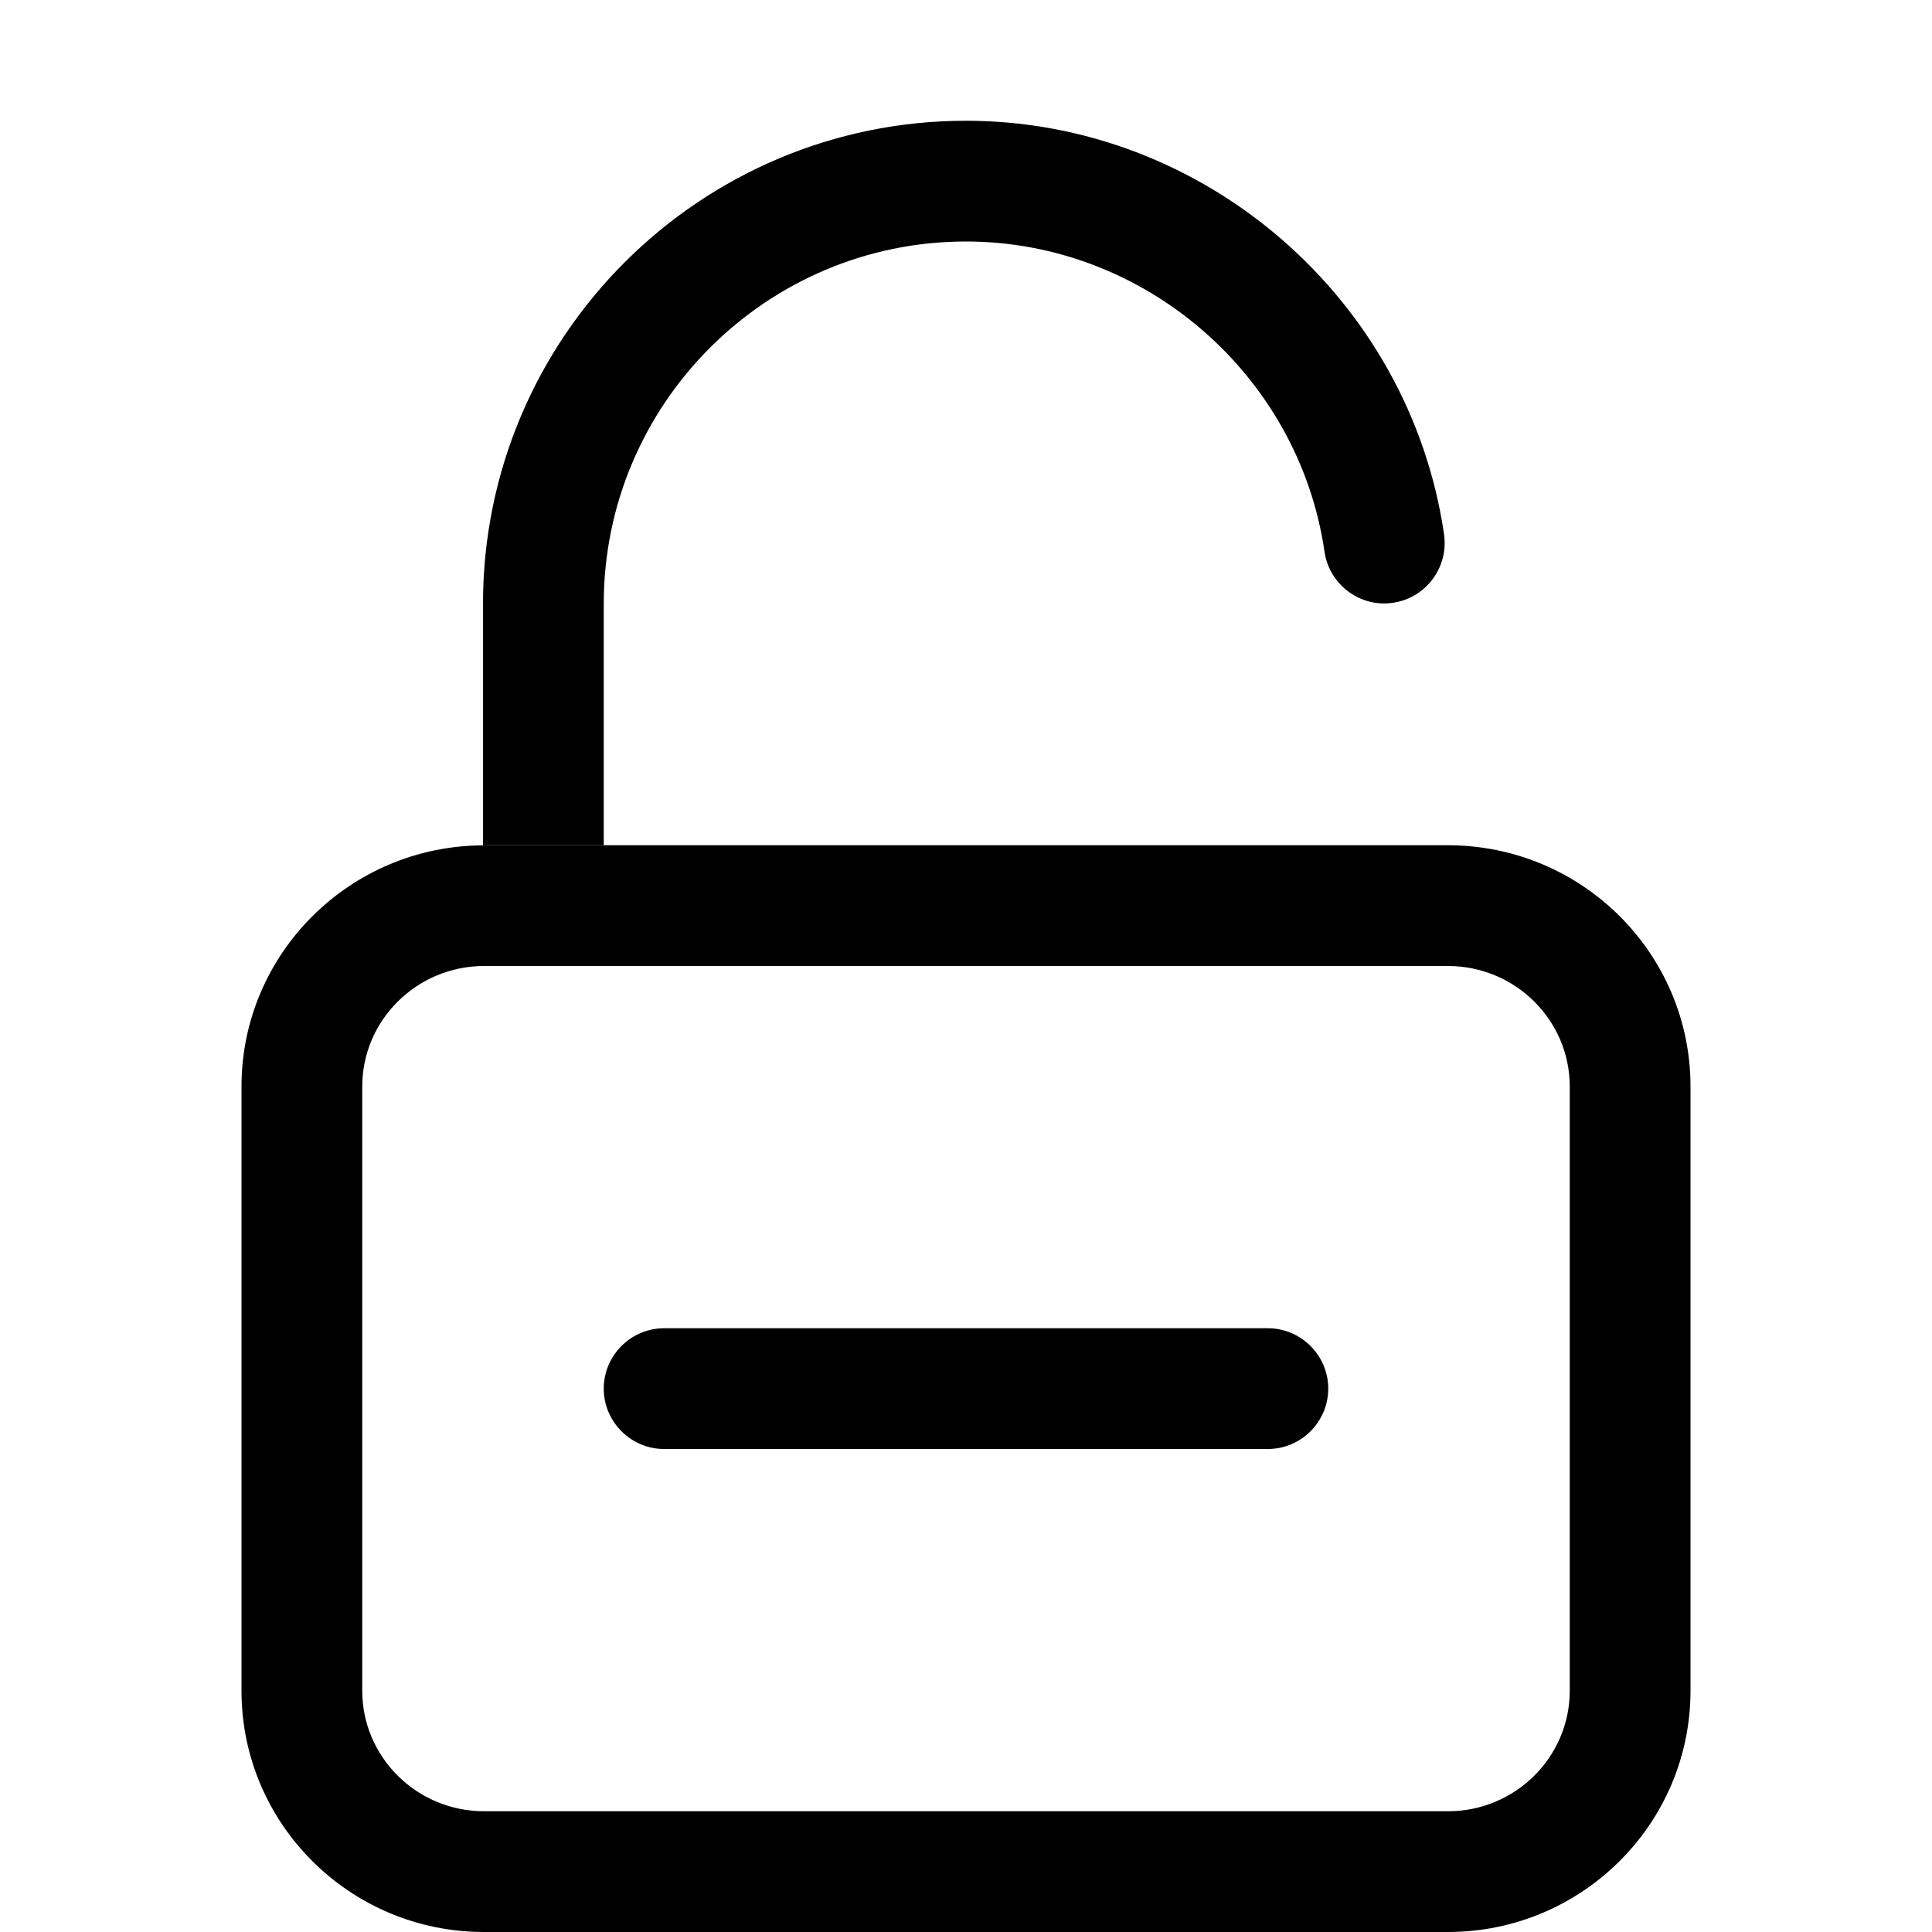 <svg width="16" height="16" viewBox="0 0 16 16" xmlns="http://www.w3.org/2000/svg"><title>alerts-and-notifications/unsecure_16</title><path d="M4 7l0-2C4 2.794 5.794 1 8 1c1.973 0 3.674 1.473 3.959 3.425.039.273-.149.527-.423.567-.272.041-.527-.15-.567-.423-.213-1.464-1.49-2.569-2.969-2.569-1.654 0-3 1.346-3 3L5 7l6.991 0C13.101 7 14 7.896 14 8.997l0 5.005C14 15.106 13.098 16 11.991 16l-7.983 0C2.899 16 2 15.104 2 14.003l0-5.005c0-1.1.897-1.993 2-1.997zm0 0l0 .001 1 0L5 7l-.991 0C4.006 7 4.003 7 4 7zM3 14.003C3 14.551 3.451 15 4.009 15l7.983 0C12.548 15 13 14.551 13 14.003l0-5.005C13 8.449 12.549 8 11.991 8L4.009 8C3.452 8 3 8.449 3 8.997l0 5.005zM5.5 11l5 0c.275 0 .5.225.5.5 0 .275-.225.5-.5.5l-5 0c-.275 0-.5-.225-.5-.5 0-.275.225-.5.5-.5z" fill="#000" fill-rule="evenodd"/></svg>